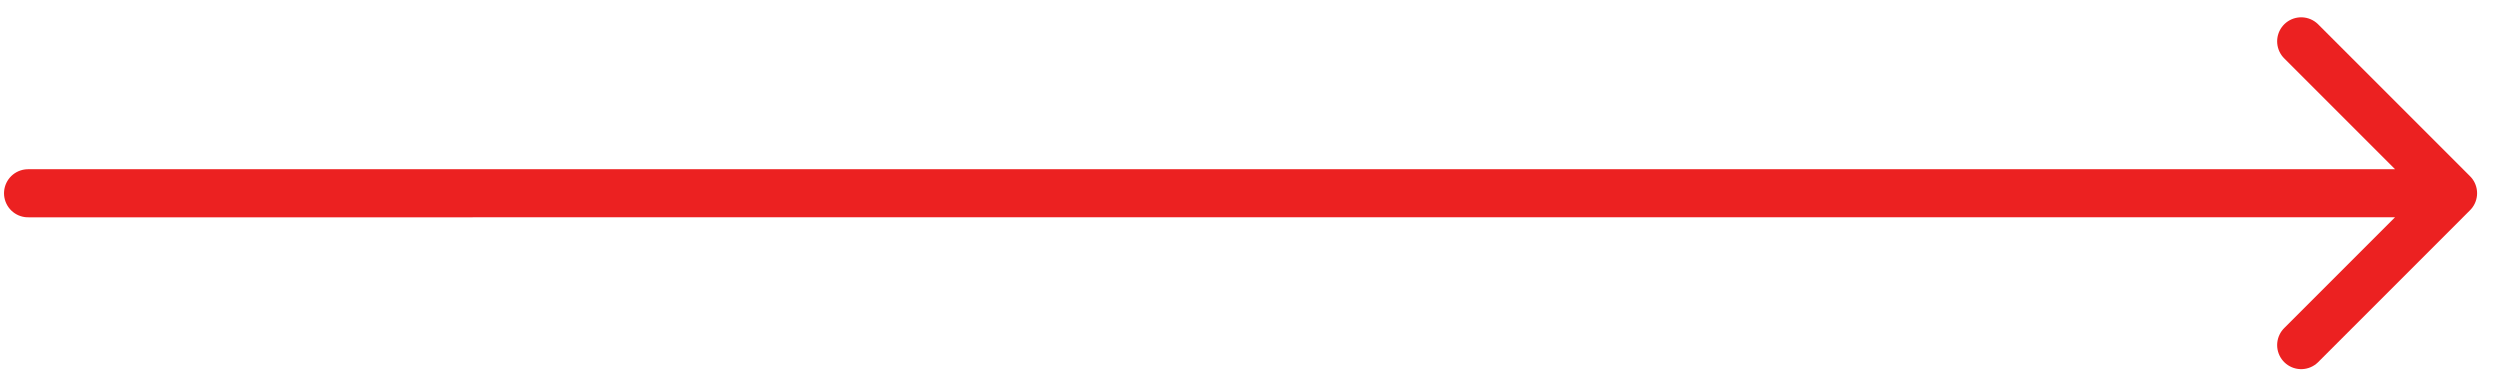 <svg width="104" height="16" fill="none" xmlns="http://www.w3.org/2000/svg"><path d="M95.729 14.356l6.318-6.318M95.729 1.72l6.318 6.318m0 0L1.167 8.04" stroke="#EC2121" stroke-width="2" stroke-linecap="round" stroke-linejoin="round"/></svg>